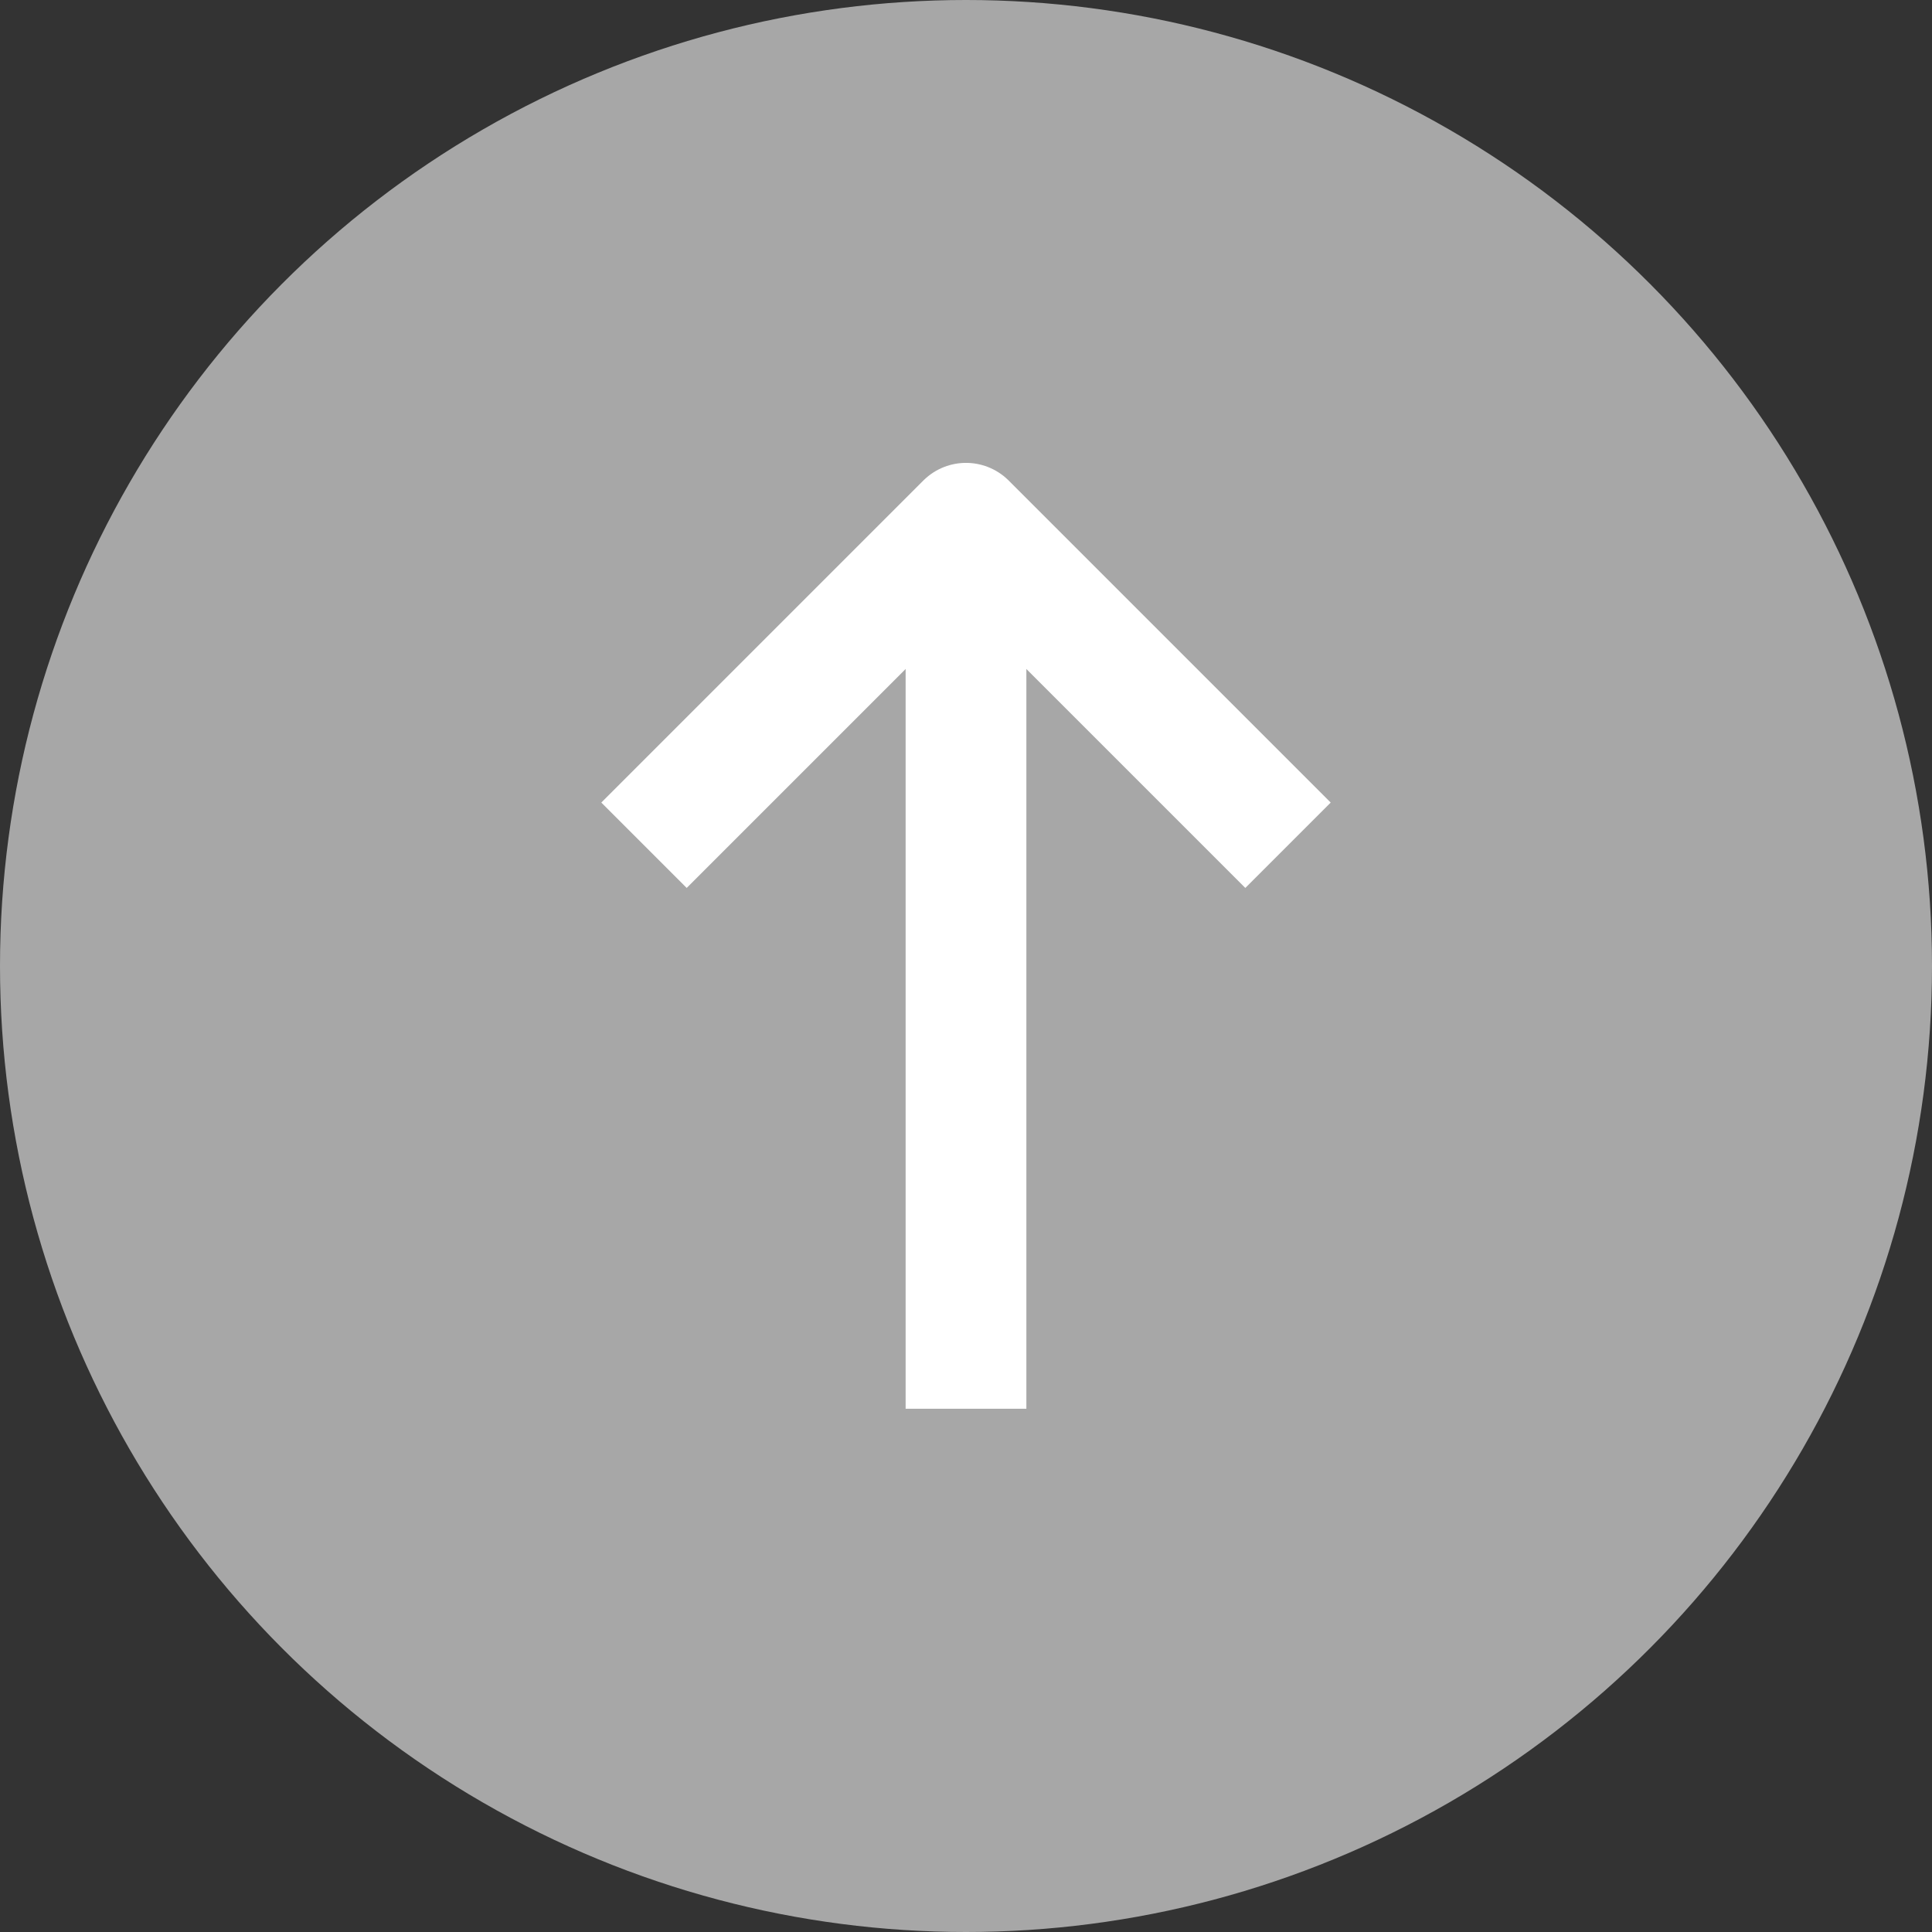 <svg width="24" height="24" viewBox="0 0 24 24" fill="none" xmlns="http://www.w3.org/2000/svg">
<rect x="0" y="0" width="24" height="24" fill="#333333" stroke="none"/>
<circle cx="12" cy="12" r="12" fill="#A7A7A7"/>
<path d="M12 17.5L12 6.5" stroke="white" stroke-width="1.5" stroke-miterlimit="10"/>
<path d="M16 10.5L12 6.5L8 10.5" stroke="white" stroke-width="1.5" stroke-linejoin="round"/>
</svg>
